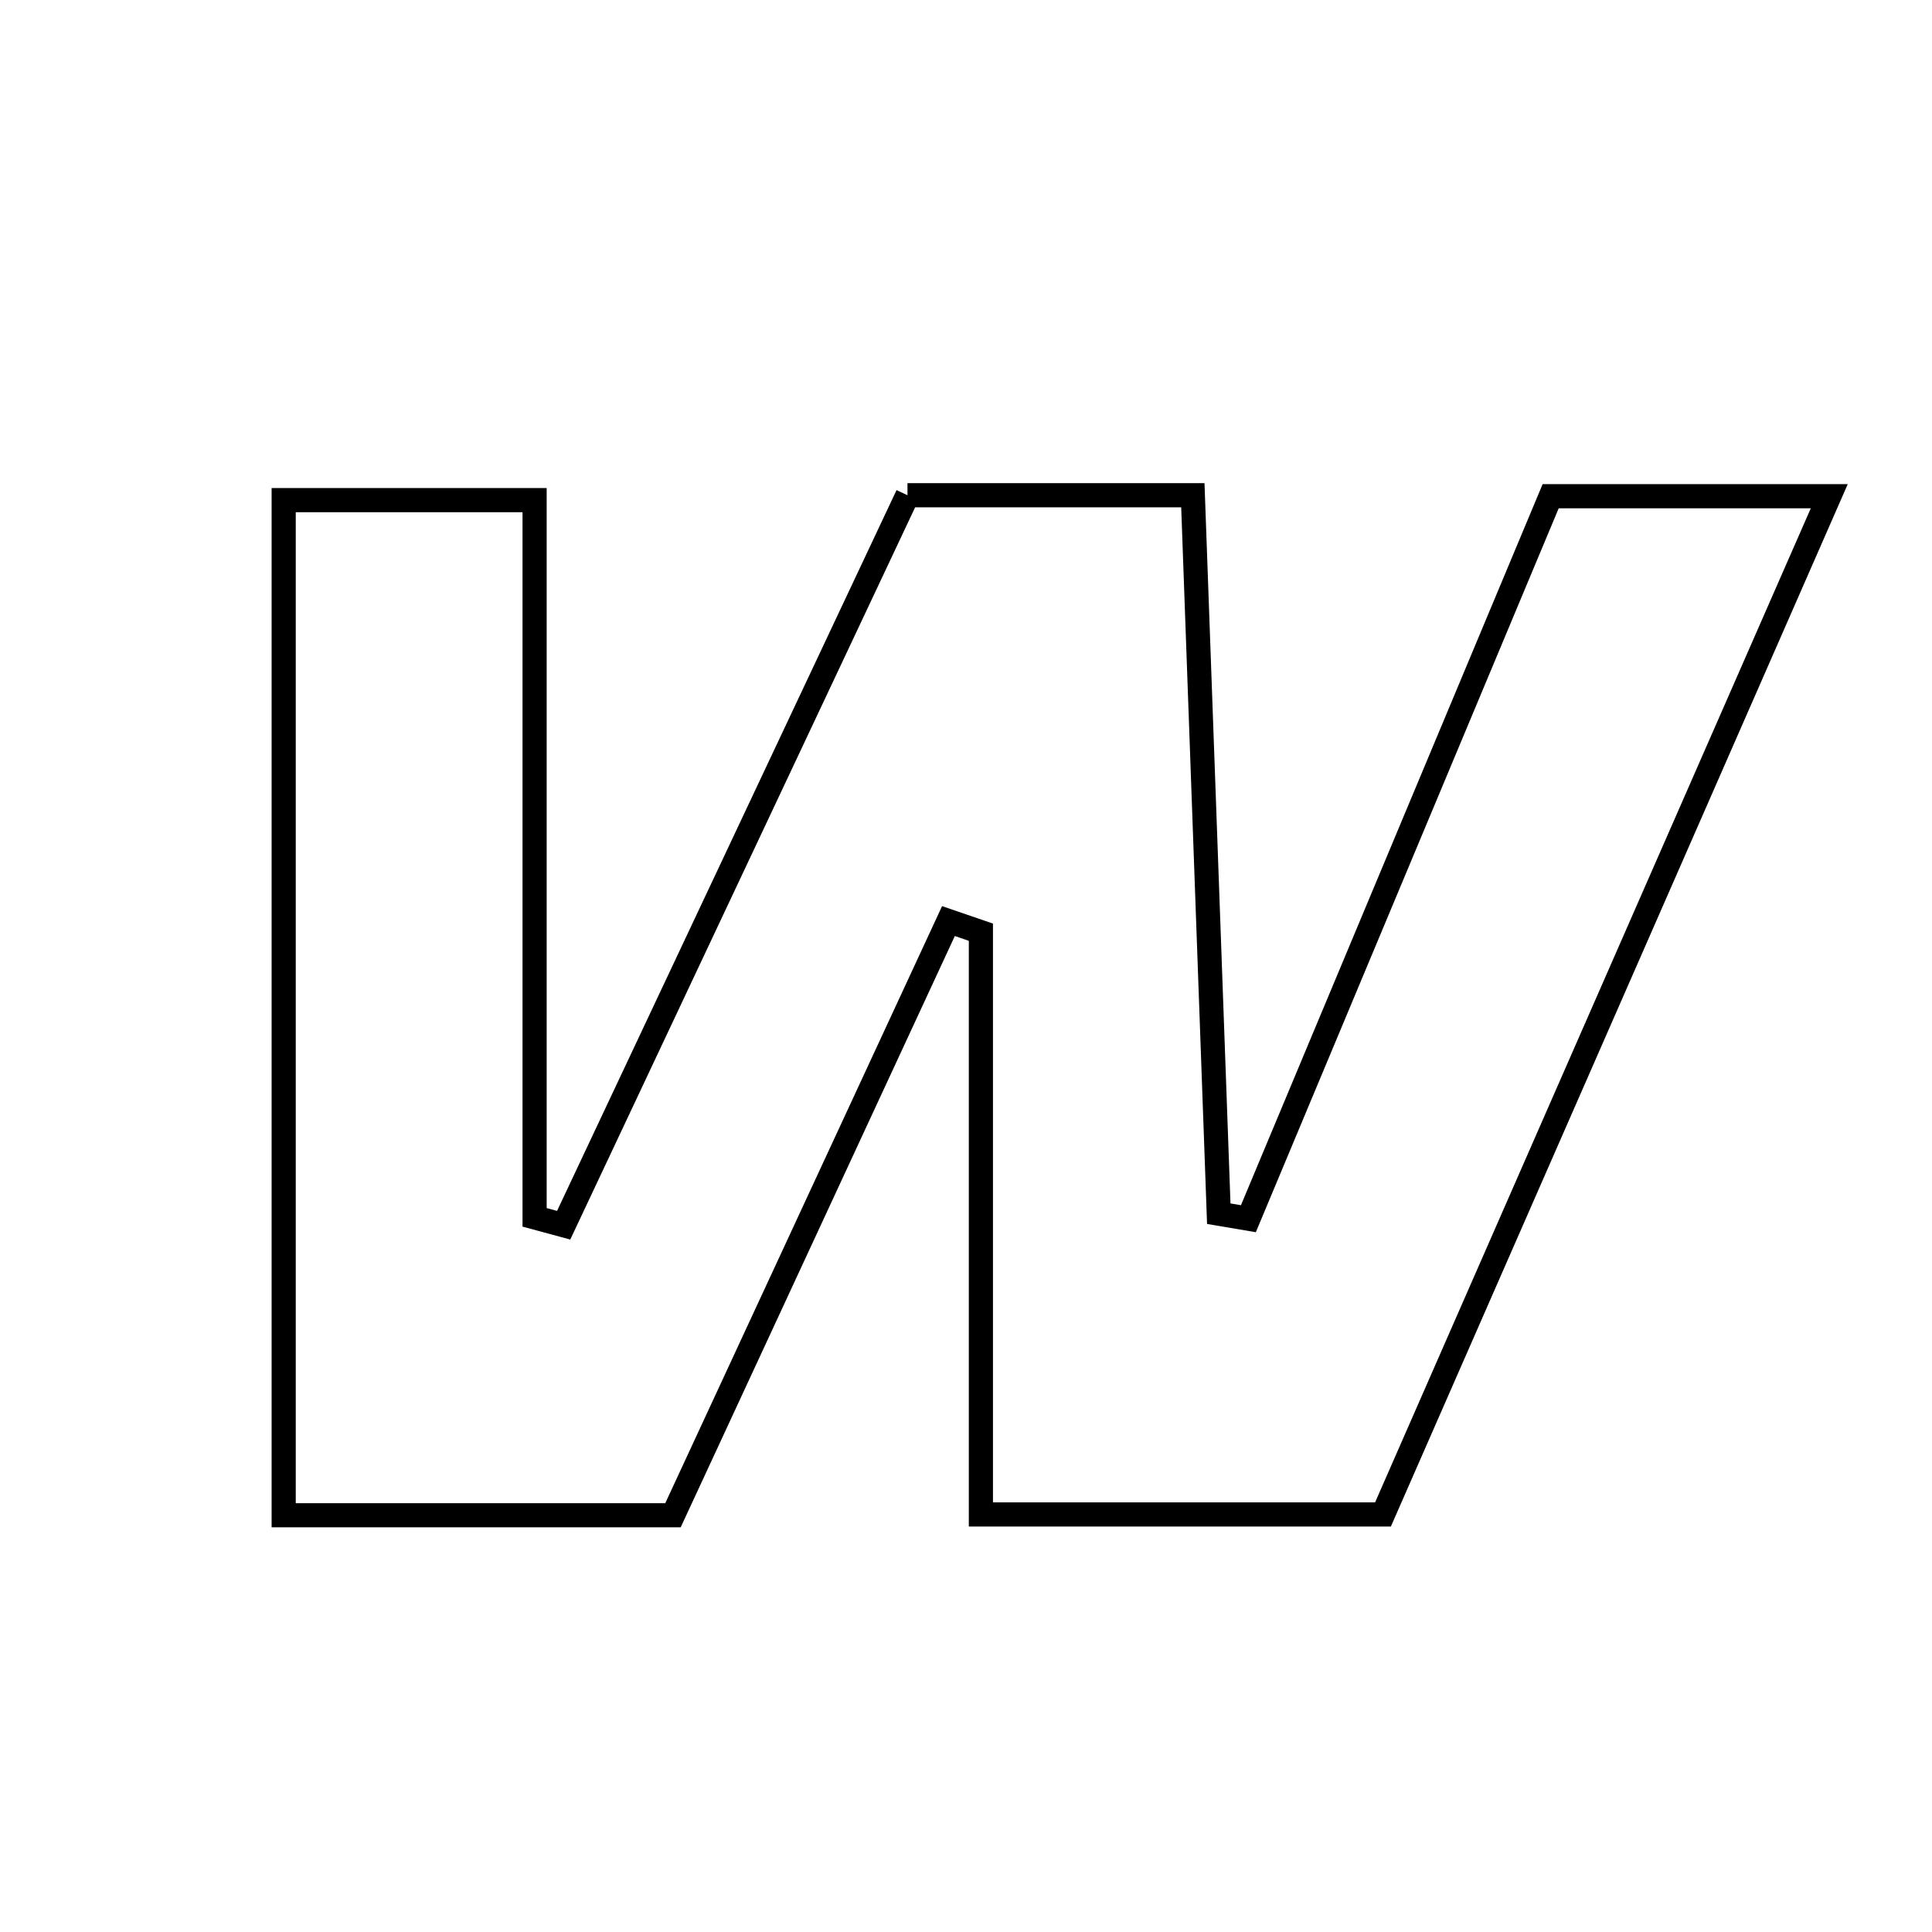 <svg xmlns="http://www.w3.org/2000/svg" viewBox="0.0 0.0 24.0 24.0" height="200px" width="200px"><path fill="none" stroke="black" stroke-width=".3" stroke-opacity="1.0"  filling="0" d="M11.273 6.152 C12.416 6.152 13.5 6.152 14.818 6.152 C14.924 9.099 15.032 12.088 15.14 15.077 C15.263 15.098 15.385 15.118 15.508 15.139 C16.747 12.179 17.985 9.219 19.263 6.164 C20.332 6.164 21.409 6.164 22.724 6.164 C20.852 10.436 19.018 14.619 17.18 18.813 C15.507 18.813 13.914 18.813 12.185 18.813 C12.185 16.341 12.185 13.96 12.185 11.58 C12.051 11.534 11.916 11.488 11.782 11.442 C10.643 13.899 9.504 16.357 8.36 18.823 C6.726 18.823 5.194 18.823 3.524 18.823 C3.524 14.613 3.524 10.493 3.524 6.213 C4.487 6.213 5.482 6.213 6.641 6.213 C6.641 9.138 6.641 12.13 6.641 15.122 C6.762 15.154 6.882 15.187 7.002 15.22 C8.418 12.214 9.833 9.21 11.273 6.152"></path></svg>